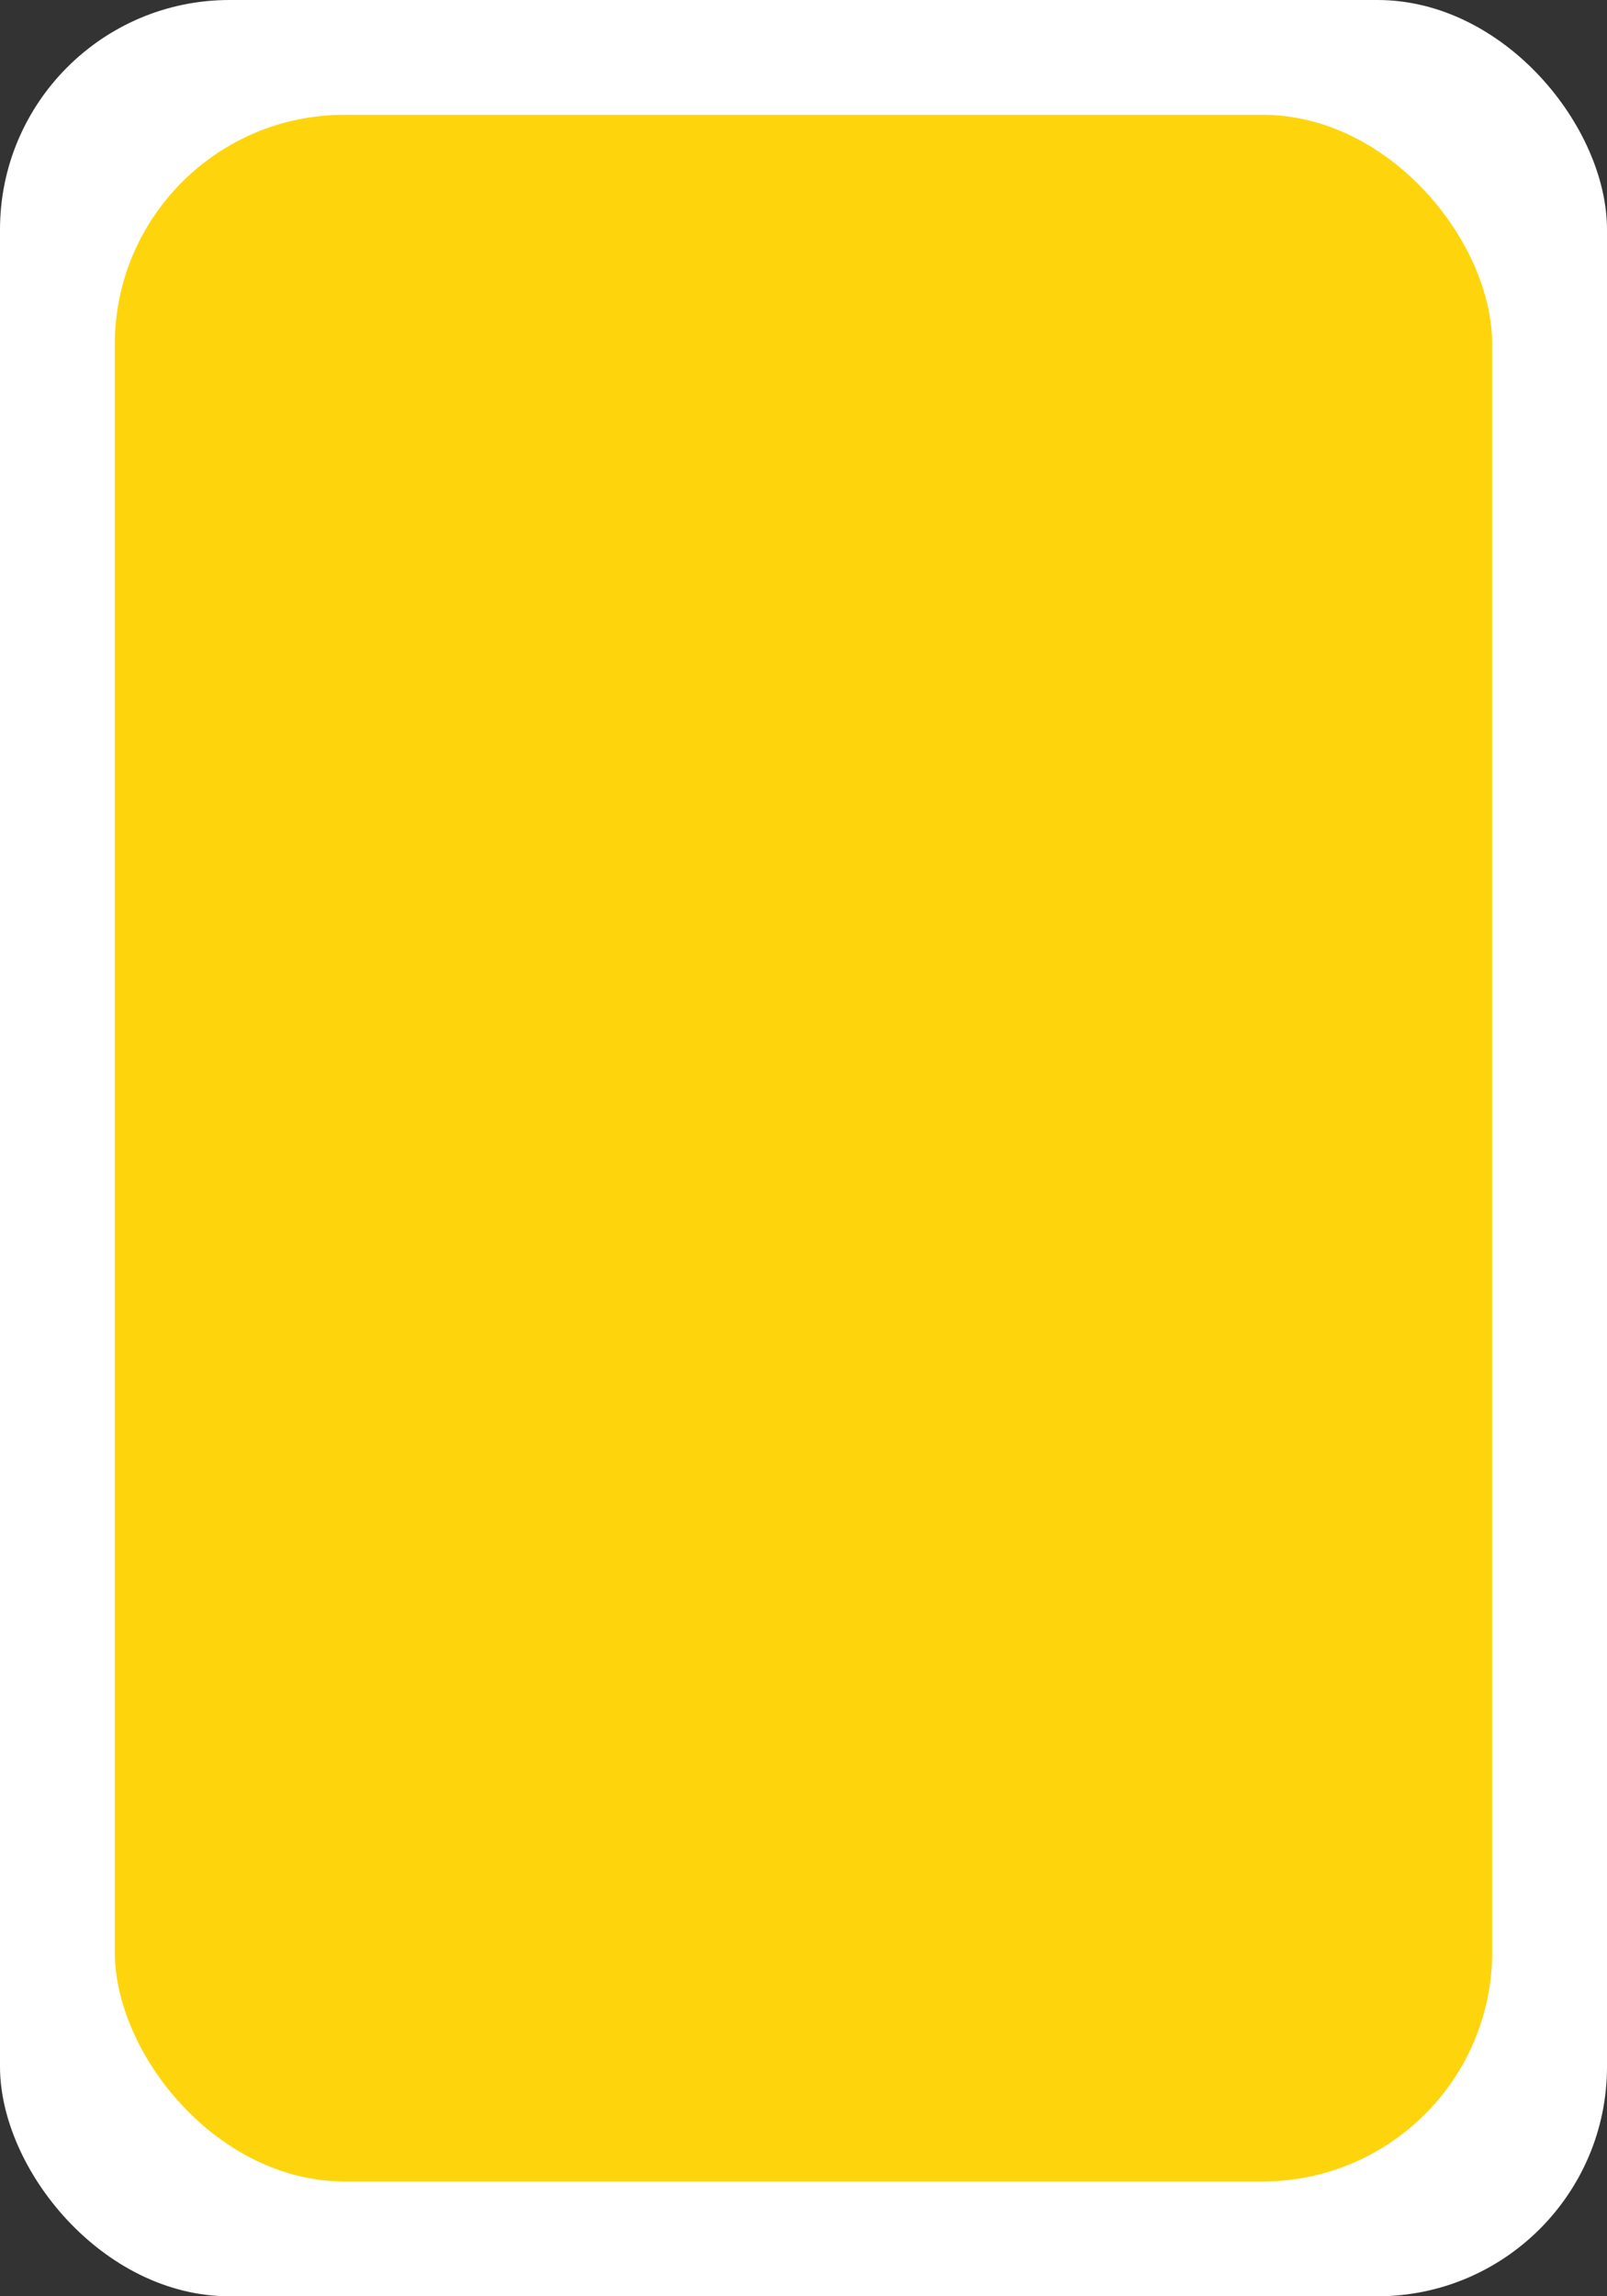 <svg width="14" height="20" viewBox="0 0 14 20" fill="none" xmlns="http://www.w3.org/2000/svg">
<rect x="0" y="0" width="14" height="20" fill="#333333" stroke="none"/>
<rect width="14" height="20" rx="2" fill="white"/>
<rect x="1" y="1" width="12" height="18" rx="2" fill="#FED50D"/>
</svg>
